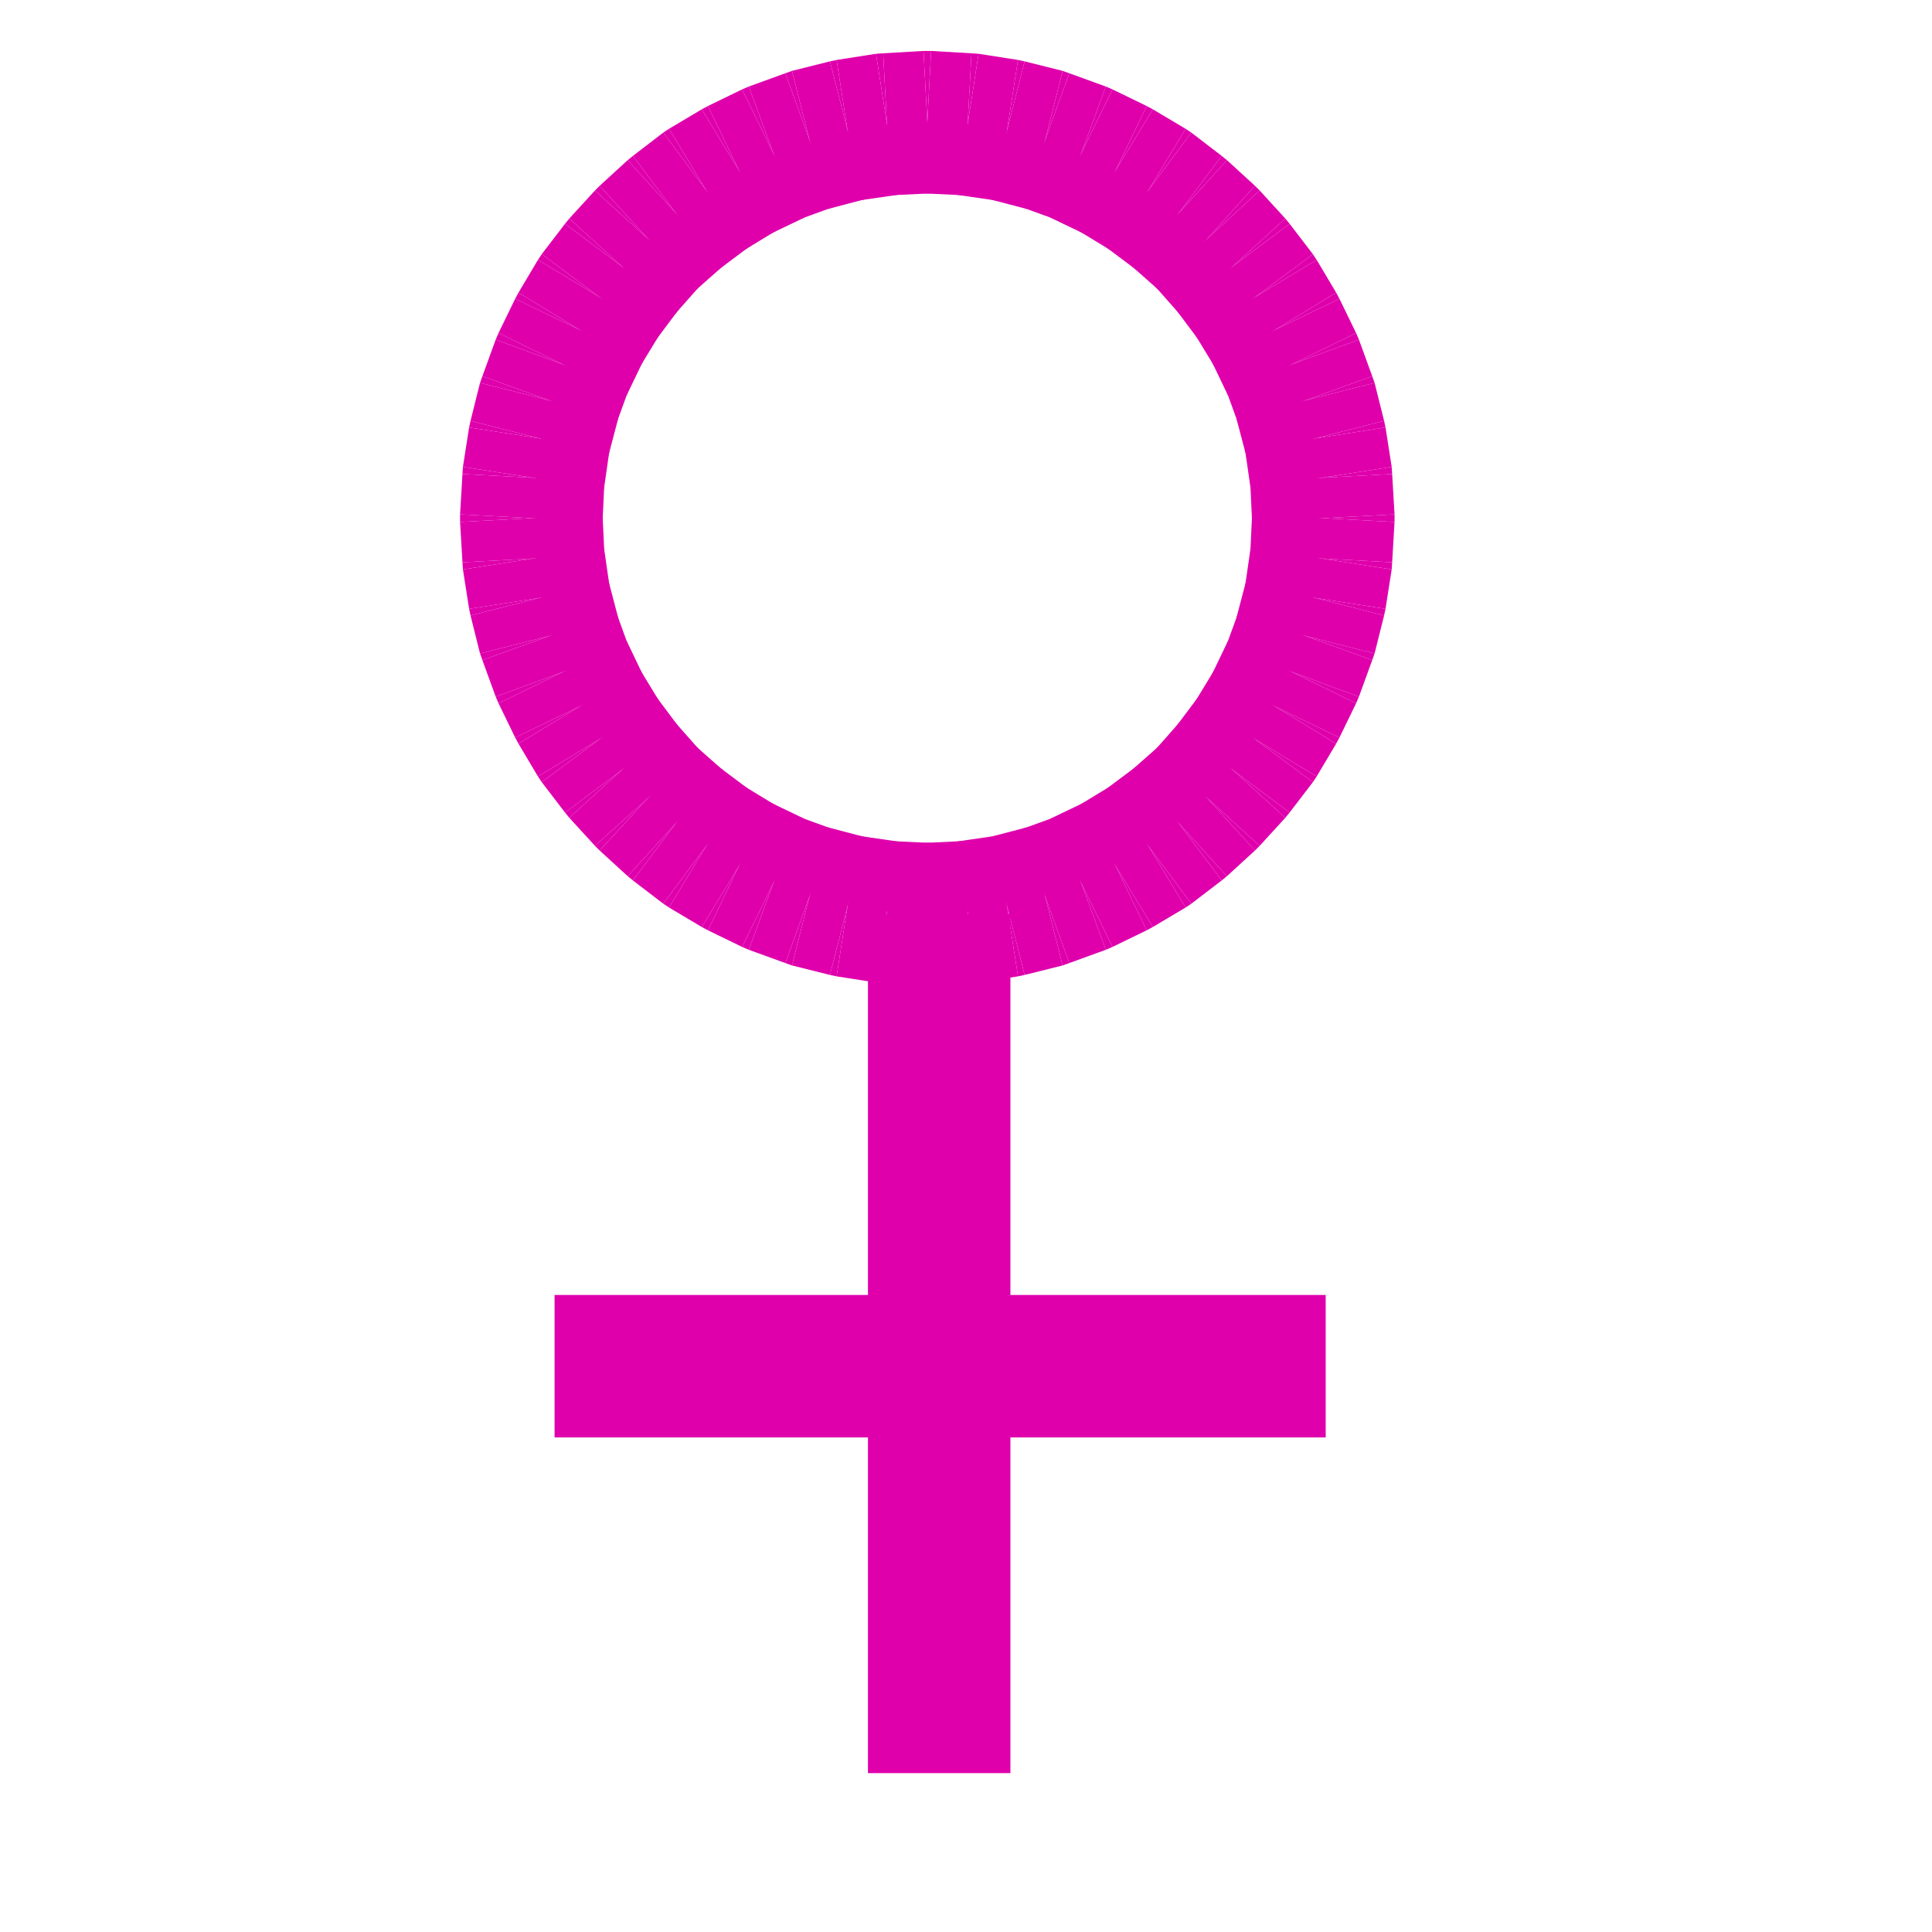 <?xml version="1.0" encoding="UTF-8" standalone="no"?>
<!-- Created with Inkscape (http://www.inkscape.org/) -->
<svg
   xmlns:dc="http://purl.org/dc/elements/1.1/"
   xmlns:cc="http://web.resource.org/cc/"
   xmlns:rdf="http://www.w3.org/1999/02/22-rdf-syntax-ns#"
   xmlns:svg="http://www.w3.org/2000/svg"
   xmlns="http://www.w3.org/2000/svg"
   xmlns:sodipodi="http://sodipodi.sourceforge.net/DTD/sodipodi-0.dtd"
   xmlns:inkscape="http://www.inkscape.org/namespaces/inkscape"
   width="1cm"
   height="1cm"
   id="svg9908"
   sodipodi:version="0.32"
   inkscape:version="0.45"
   version="1.0"
   sodipodi:docbase="/world/proj/Kproj/symsolon/share/symsolon/planets"
   sodipodi:docname="planet-venus.svg"
   inkscape:output_extension="org.inkscape.output.svg.inkscape"
   sodipodi:modified="true">
  <defs
     id="defs9910" />
  <sodipodi:namedview
     id="base"
     pagecolor="#000000"
     bordercolor="#666666"
     borderopacity="1.0"
     inkscape:pageopacity="1"
     inkscape:pageshadow="2"
     inkscape:zoom="3.2599421"
     inkscape:cx="-2.2860119"
     inkscape:cy="43.499965"
     inkscape:document-units="px"
     inkscape:current-layer="layer1"
     inkscape:window-width="966"
     inkscape:window-height="626"
     inkscape:window-x="5"
     inkscape:window-y="49" />
  <g
     inkscape:label="1. réteg"
     inkscape:groupmode="layer"
     id="layer1">
    <g
       style="fill:#df00ac;fill-opacity:1;visibility:visible"
       id="g12283"
       transform="matrix(9.288893e-3,0,0,9.288893e-3,-118.471,-133.544)">
      <desc
         id="desc12285">Drawing</desc>
      <g
         id="g12287"
         style="fill:#df00ac;fill-opacity:1">
        <g
           id="g12289"
           style="fill:#df00ac;fill-opacity:1;stroke:none">
          <path
             id="path12291"
             d="M 14699,16452 L 14614,16447 L 14622,16298 L 14629,16148 L 14715,16152 L 14707,16302 L 14699,16452 z "
             style="fill:#df00ac;fill-opacity:1" />
          <path
             id="path12293"
             d="M 14622,16298 L 14614,16447 L 14599,16446 L 14622,16298 z "
             style="fill:#df00ac;fill-opacity:1" />
          <path
             id="path12295"
             d="M 14599,16446 L 14516,16433 L 14539,16285 L 14562,16137 L 14645,16149 L 14622,16298 L 14599,16446 z "
             style="fill:#df00ac;fill-opacity:1" />
          <path
             id="path12297"
             d="M 14539,16285 L 14516,16433 L 14502,16430 L 14539,16285 z "
             style="fill:#df00ac;fill-opacity:1" />
          <path
             id="path12299"
             d="M 14502,16430 L 14422,16410 L 14459,16264 L 14497,16119 L 14577,16140 L 14539,16285 L 14502,16430 z "
             style="fill:#df00ac;fill-opacity:1" />
          <path
             id="path12301"
             d="M 14459,16264 L 14422,16410 L 14408,16405 L 14459,16264 z "
             style="fill:#df00ac;fill-opacity:1" />
          <path
             id="path12303"
             d="M 14408,16405 L 14331,16377 L 14383,16236 L 14434,16096 L 14511,16124 L 14459,16264 L 14408,16405 z "
             style="fill:#df00ac;fill-opacity:1" />
          <path
             id="path12305"
             d="M 14383,16236 L 14331,16377 L 14317,16371 L 14383,16236 z "
             style="fill:#df00ac;fill-opacity:1" />
          <path
             id="path12307"
             d="M 14317,16371 L 14245,16336 L 14310,16201 L 14375,16066 L 14448,16101 L 14383,16236 L 14317,16371 z "
             style="fill:#df00ac;fill-opacity:1" />
          <path
             id="path12309"
             d="M 14310,16201 L 14245,16336 L 14232,16329 L 14310,16201 z "
             style="fill:#df00ac;fill-opacity:1" />
          <path
             id="path12311"
             d="M 14232,16329 L 14163,16288 L 14241,16159 L 14319,16031 L 14388,16073 L 14310,16201 L 14232,16329 z "
             style="fill:#df00ac;fill-opacity:1" />
          <path
             id="path12313"
             d="M 14241,16159 L 14163,16288 L 14151,16280 L 14241,16159 z "
             style="fill:#df00ac;fill-opacity:1" />
          <path
             id="path12315"
             d="M 14151,16280 L 14087,16231 L 14177,16111 L 14267,15991 L 14331,16039 L 14241,16159 L 14151,16280 z "
             style="fill:#df00ac;fill-opacity:1" />
          <path
             id="path12317"
             d="M 14177,16111 L 14087,16231 L 14076,16222 L 14177,16111 z "
             style="fill:#df00ac;fill-opacity:1" />
          <path
             id="path12319"
             d="M 14076,16222 L 14017,16168 L 14118,16058 L 14218,15947 L 14278,16000 L 14177,16111 L 14076,16222 z "
             style="fill:#df00ac;fill-opacity:1" />
          <path
             id="path12321"
             d="M 14118,16058 L 14017,16168 L 14007,16158 L 14118,16058 z "
             style="fill:#df00ac;fill-opacity:1" />
          <path
             id="path12323"
             d="M 14007,16158 L 13953,16099 L 14064,15998 L 14175,15897 L 14228,15957 L 14118,16058 L 14007,16158 z "
             style="fill:#df00ac;fill-opacity:1" />
          <path
             id="path12325"
             d="M 14064,15998 L 13953,16099 L 13944,16088 L 14064,15998 z "
             style="fill:#df00ac;fill-opacity:1" />
          <path
             id="path12327"
             d="M 13944,16088 L 13895,16024 L 14016,15934 L 14136,15844 L 14184,15908 L 14064,15998 L 13944,16088 z "
             style="fill:#df00ac;fill-opacity:1" />
          <path
             id="path12329"
             d="M 14016,15934 L 13895,16024 L 13887,16012 L 14016,15934 z "
             style="fill:#df00ac;fill-opacity:1" />
          <path
             id="path12331"
             d="M 13887,16012 L 13846,15943 L 13974,15865 L 14102,15787 L 14144,15856 L 14016,15934 L 13887,16012 z "
             style="fill:#df00ac;fill-opacity:1" />
          <path
             id="path12333"
             d="M 13974,15865 L 13846,15943 L 13839,15930 L 13974,15865 z "
             style="fill:#df00ac;fill-opacity:1" />
          <path
             id="path12335"
             d="M 13839,15930 L 13804,15858 L 13939,15792 L 14074,15727 L 14109,15800 L 13974,15865 L 13839,15930 z "
             style="fill:#df00ac;fill-opacity:1" />
          <path
             id="path12337"
             d="M 13939,15792 L 13804,15858 L 13798,15844 L 13939,15792 z "
             style="fill:#df00ac;fill-opacity:1" />
          <path
             id="path12339"
             d="M 13798,15844 L 13770,15767 L 13911,15716 L 14051,15664 L 14079,15741 L 13939,15792 L 13798,15844 z "
             style="fill:#df00ac;fill-opacity:1" />
          <path
             id="path12341"
             d="M 13911,15716 L 13770,15767 L 13765,15753 L 13911,15716 z "
             style="fill:#df00ac;fill-opacity:1" />
          <path
             id="path12343"
             d="M 13765,15753 L 13745,15673 L 13890,15636 L 14035,15598 L 14056,15678 L 13911,15716 L 13765,15753 z "
             style="fill:#df00ac;fill-opacity:1" />
          <path
             id="path12345"
             d="M 13890,15636 L 13745,15673 L 13742,15659 L 13890,15636 z "
             style="fill:#df00ac;fill-opacity:1" />
          <path
             id="path12347"
             d="M 13742,15659 L 13729,15576 L 13877,15553 L 14026,15530 L 14038,15613 L 13890,15636 L 13742,15659 z "
             style="fill:#df00ac;fill-opacity:1" />
          <path
             id="path12349"
             d="M 13877,15553 L 13729,15576 L 13728,15561 L 13877,15553 z "
             style="fill:#df00ac;fill-opacity:1" />
          <path
             id="path12351"
             d="M 13728,15561 L 13723,15476 L 13873,15468 L 14023,15460 L 14027,15546 L 13877,15553 L 13728,15561 z "
             style="fill:#df00ac;fill-opacity:1" />
          <path
             id="path12353"
             d="M 13873,15468 L 13723,15476 L 13723,15460 L 13873,15468 z "
             style="fill:#df00ac;fill-opacity:1" />
          <path
             id="path12355"
             d="M 13723,15460 L 13728,15375 L 13877,15383 L 14027,15390 L 14023,15476 L 13873,15468 L 13723,15460 z "
             style="fill:#df00ac;fill-opacity:1" />
          <path
             id="path12357"
             d="M 13877,15383 L 13728,15375 L 13729,15360 L 13877,15383 z "
             style="fill:#df00ac;fill-opacity:1" />
          <path
             id="path12359"
             d="M 13729,15360 L 13742,15277 L 13890,15300 L 14038,15323 L 14026,15406 L 13877,15383 L 13729,15360 z "
             style="fill:#df00ac;fill-opacity:1" />
          <path
             id="path12361"
             d="M 13890,15300 L 13742,15277 L 13745,15263 L 13890,15300 z "
             style="fill:#df00ac;fill-opacity:1" />
          <path
             id="path12363"
             d="M 13745,15263 L 13765,15183 L 13911,15220 L 14056,15258 L 14035,15338 L 13890,15300 L 13745,15263 z "
             style="fill:#df00ac;fill-opacity:1" />
          <path
             id="path12365"
             d="M 13911,15220 L 13765,15183 L 13770,15169 L 13911,15220 z "
             style="fill:#df00ac;fill-opacity:1" />
          <path
             id="path12367"
             d="M 13770,15169 L 13798,15092 L 13939,15144 L 14079,15195 L 14051,15272 L 13911,15220 L 13770,15169 z "
             style="fill:#df00ac;fill-opacity:1" />
          <path
             id="path12369"
             d="M 13939,15144 L 13798,15092 L 13804,15078 L 13939,15144 z "
             style="fill:#df00ac;fill-opacity:1" />
          <path
             id="path12371"
             d="M 13804,15078 L 13839,15006 L 13974,15071 L 14109,15136 L 14074,15209 L 13939,15144 L 13804,15078 z "
             style="fill:#df00ac;fill-opacity:1" />
          <path
             id="path12373"
             d="M 13974,15071 L 13839,15006 L 13846,14993 L 13974,15071 z "
             style="fill:#df00ac;fill-opacity:1" />
          <path
             id="path12375"
             d="M 13846,14993 L 13887,14924 L 14016,15002 L 14144,15080 L 14102,15149 L 13974,15071 L 13846,14993 z "
             style="fill:#df00ac;fill-opacity:1" />
          <path
             id="path12377"
             d="M 14016,15002 L 13887,14924 L 13895,14912 L 14016,15002 z "
             style="fill:#df00ac;fill-opacity:1" />
          <path
             id="path12379"
             d="M 13895,14912 L 13944,14848 L 14064,14938 L 14184,15028 L 14136,15092 L 14016,15002 L 13895,14912 z "
             style="fill:#df00ac;fill-opacity:1" />
          <path
             id="path12381"
             d="M 14064,14938 L 13944,14848 L 13953,14837 L 14064,14938 z "
             style="fill:#df00ac;fill-opacity:1" />
          <path
             id="path12383"
             d="M 13953,14837 L 14007,14778 L 14118,14879 L 14228,14979 L 14175,15039 L 14064,14938 L 13953,14837 z "
             style="fill:#df00ac;fill-opacity:1" />
          <path
             id="path12385"
             d="M 14118,14879 L 14007,14778 L 14017,14768 L 14118,14879 z "
             style="fill:#df00ac;fill-opacity:1" />
          <path
             id="path12387"
             d="M 14017,14768 L 14076,14714 L 14177,14825 L 14278,14936 L 14218,14989 L 14118,14879 L 14017,14768 z "
             style="fill:#df00ac;fill-opacity:1" />
          <path
             id="path12389"
             d="M 14177,14825 L 14076,14714 L 14087,14705 L 14177,14825 z "
             style="fill:#df00ac;fill-opacity:1" />
          <path
             id="path12391"
             d="M 14087,14705 L 14151,14656 L 14241,14777 L 14331,14897 L 14267,14945 L 14177,14825 L 14087,14705 z "
             style="fill:#df00ac;fill-opacity:1" />
          <path
             id="path12393"
             d="M 14241,14777 L 14151,14656 L 14163,14648 L 14241,14777 z "
             style="fill:#df00ac;fill-opacity:1" />
          <path
             id="path12395"
             d="M 14163,14648 L 14232,14607 L 14310,14735 L 14388,14863 L 14319,14905 L 14241,14777 L 14163,14648 z "
             style="fill:#df00ac;fill-opacity:1" />
          <path
             id="path12397"
             d="M 14310,14735 L 14232,14607 L 14245,14600 L 14310,14735 z "
             style="fill:#df00ac;fill-opacity:1" />
          <path
             id="path12399"
             d="M 14245,14600 L 14317,14565 L 14383,14700 L 14448,14835 L 14375,14870 L 14310,14735 L 14245,14600 z "
             style="fill:#df00ac;fill-opacity:1" />
          <path
             id="path12401"
             d="M 14383,14700 L 14317,14565 L 14331,14559 L 14383,14700 z "
             style="fill:#df00ac;fill-opacity:1" />
          <path
             id="path12403"
             d="M 14331,14559 L 14408,14531 L 14459,14672 L 14511,14812 L 14434,14840 L 14383,14700 L 14331,14559 z "
             style="fill:#df00ac;fill-opacity:1" />
          <path
             id="path12405"
             d="M 14459,14672 L 14408,14531 L 14422,14526 L 14459,14672 z "
             style="fill:#df00ac;fill-opacity:1" />
          <path
             id="path12407"
             d="M 14422,14526 L 14502,14506 L 14539,14651 L 14577,14796 L 14497,14817 L 14459,14672 L 14422,14526 z "
             style="fill:#df00ac;fill-opacity:1" />
          <path
             id="path12409"
             d="M 14539,14651 L 14502,14506 L 14516,14503 L 14539,14651 z "
             style="fill:#df00ac;fill-opacity:1" />
          <path
             id="path12411"
             d="M 14516,14503 L 14599,14490 L 14622,14638 L 14645,14787 L 14562,14799 L 14539,14651 L 14516,14503 z "
             style="fill:#df00ac;fill-opacity:1" />
          <path
             id="path12413"
             d="M 14622,14638 L 14599,14490 L 14614,14489 L 14622,14638 z "
             style="fill:#df00ac;fill-opacity:1" />
          <path
             id="path12415"
             d="M 14614,14489 L 14699,14484 L 14707,14634 L 14715,14784 L 14629,14788 L 14622,14638 L 14614,14489 z "
             style="fill:#df00ac;fill-opacity:1" />
          <path
             id="path12417"
             d="M 14707,14634 L 14699,14484 L 14715,14484 L 14707,14634 z "
             style="fill:#df00ac;fill-opacity:1" />
          <path
             id="path12419"
             d="M 14715,14484 L 14800,14489 L 14792,14638 L 14785,14788 L 14699,14784 L 14707,14634 L 14715,14484 z "
             style="fill:#df00ac;fill-opacity:1" />
          <path
             id="path12421"
             d="M 14792,14638 L 14800,14489 L 14815,14490 L 14792,14638 z "
             style="fill:#df00ac;fill-opacity:1" />
          <path
             id="path12423"
             d="M 14815,14490 L 14898,14503 L 14875,14651 L 14852,14799 L 14769,14787 L 14792,14638 L 14815,14490 z "
             style="fill:#df00ac;fill-opacity:1" />
          <path
             id="path12425"
             d="M 14875,14651 L 14898,14503 L 14912,14506 L 14875,14651 z "
             style="fill:#df00ac;fill-opacity:1" />
          <path
             id="path12427"
             d="M 14912,14506 L 14992,14526 L 14955,14672 L 14917,14817 L 14837,14796 L 14875,14651 L 14912,14506 z "
             style="fill:#df00ac;fill-opacity:1" />
          <path
             id="path12429"
             d="M 14955,14672 L 14992,14526 L 15006,14531 L 14955,14672 z "
             style="fill:#df00ac;fill-opacity:1" />
          <path
             id="path12431"
             d="M 15006,14531 L 15083,14559 L 15031,14700 L 14980,14840 L 14903,14812 L 14955,14672 L 15006,14531 z "
             style="fill:#df00ac;fill-opacity:1" />
          <path
             id="path12433"
             d="M 15031,14700 L 15083,14559 L 15097,14565 L 15031,14700 z "
             style="fill:#df00ac;fill-opacity:1" />
          <path
             id="path12435"
             d="M 15097,14565 L 15169,14600 L 15104,14735 L 15039,14870 L 14966,14835 L 15031,14700 L 15097,14565 z "
             style="fill:#df00ac;fill-opacity:1" />
          <path
             id="path12437"
             d="M 15104,14735 L 15169,14600 L 15182,14607 L 15104,14735 z "
             style="fill:#df00ac;fill-opacity:1" />
          <path
             id="path12439"
             d="M 15182,14607 L 15251,14648 L 15173,14777 L 15095,14905 L 15026,14863 L 15104,14735 L 15182,14607 z "
             style="fill:#df00ac;fill-opacity:1" />
          <path
             id="path12441"
             d="M 15173,14777 L 15251,14648 L 15263,14656 L 15173,14777 z "
             style="fill:#df00ac;fill-opacity:1" />
          <path
             id="path12443"
             d="M 15263,14656 L 15327,14705 L 15237,14825 L 15147,14945 L 15083,14897 L 15173,14777 L 15263,14656 z "
             style="fill:#df00ac;fill-opacity:1" />
          <path
             id="path12445"
             d="M 15237,14825 L 15327,14705 L 15338,14714 L 15237,14825 z "
             style="fill:#df00ac;fill-opacity:1" />
          <path
             id="path12447"
             d="M 15338,14714 L 15397,14768 L 15297,14879 L 15196,14989 L 15136,14936 L 15237,14825 L 15338,14714 z "
             style="fill:#df00ac;fill-opacity:1" />
          <path
             id="path12449"
             d="M 15297,14879 L 15397,14768 L 15407,14778 L 15297,14879 z "
             style="fill:#df00ac;fill-opacity:1" />
          <path
             id="path12451"
             d="M 15407,14778 L 15461,14837 L 15350,14938 L 15239,15039 L 15186,14979 L 15297,14879 L 15407,14778 z "
             style="fill:#df00ac;fill-opacity:1" />
          <path
             id="path12453"
             d="M 15350,14938 L 15461,14837 L 15470,14848 L 15350,14938 z "
             style="fill:#df00ac;fill-opacity:1" />
          <path
             id="path12455"
             d="M 15470,14848 L 15519,14912 L 15398,15002 L 15278,15092 L 15230,15028 L 15350,14938 L 15470,14848 z "
             style="fill:#df00ac;fill-opacity:1" />
          <path
             id="path12457"
             d="M 15398,15002 L 15519,14912 L 15527,14924 L 15398,15002 z "
             style="fill:#df00ac;fill-opacity:1" />
          <path
             id="path12459"
             d="M 15527,14924 L 15568,14993 L 15440,15071 L 15312,15149 L 15270,15080 L 15398,15002 L 15527,14924 z "
             style="fill:#df00ac;fill-opacity:1" />
          <path
             id="path12461"
             d="M 15440,15071 L 15568,14993 L 15575,15006 L 15440,15071 z "
             style="fill:#df00ac;fill-opacity:1" />
          <path
             id="path12463"
             d="M 15575,15006 L 15610,15078 L 15475,15144 L 15340,15209 L 15305,15136 L 15440,15071 L 15575,15006 z "
             style="fill:#df00ac;fill-opacity:1" />
          <path
             id="path12465"
             d="M 15475,15144 L 15610,15078 L 15616,15092 L 15475,15144 z "
             style="fill:#df00ac;fill-opacity:1" />
          <path
             id="path12467"
             d="M 15616,15092 L 15644,15169 L 15503,15220 L 15363,15272 L 15335,15195 L 15475,15144 L 15616,15092 z "
             style="fill:#df00ac;fill-opacity:1" />
          <path
             id="path12469"
             d="M 15503,15220 L 15644,15169 L 15649,15183 L 15503,15220 z "
             style="fill:#df00ac;fill-opacity:1" />
          <path
             id="path12471"
             d="M 15649,15183 L 15669,15263 L 15524,15300 L 15379,15338 L 15358,15258 L 15503,15220 L 15649,15183 z "
             style="fill:#df00ac;fill-opacity:1" />
          <path
             id="path12473"
             d="M 15524,15300 L 15669,15263 L 15672,15277 L 15524,15300 z "
             style="fill:#df00ac;fill-opacity:1" />
          <path
             id="path12475"
             d="M 15672,15277 L 15685,15360 L 15537,15383 L 15388,15406 L 15376,15323 L 15524,15300 L 15672,15277 z "
             style="fill:#df00ac;fill-opacity:1" />
          <path
             id="path12477"
             d="M 15537,15383 L 15685,15360 L 15686,15375 L 15537,15383 z "
             style="fill:#df00ac;fill-opacity:1" />
          <path
             id="path12479"
             d="M 15686,15375 L 15691,15460 L 15541,15468 L 15391,15476 L 15387,15390 L 15537,15383 L 15686,15375 z "
             style="fill:#df00ac;fill-opacity:1" />
          <path
             id="path12481"
             d="M 15541,15468 L 15691,15460 L 15691,15476 L 15541,15468 z "
             style="fill:#df00ac;fill-opacity:1" />
          <path
             id="path12483"
             d="M 15691,15476 L 15686,15561 L 15537,15553 L 15387,15546 L 15391,15460 L 15541,15468 L 15691,15476 z "
             style="fill:#df00ac;fill-opacity:1" />
          <path
             id="path12485"
             d="M 15537,15553 L 15686,15561 L 15685,15576 L 15537,15553 z "
             style="fill:#df00ac;fill-opacity:1" />
          <path
             id="path12487"
             d="M 15685,15576 L 15672,15659 L 15524,15636 L 15376,15613 L 15388,15530 L 15537,15553 L 15685,15576 z "
             style="fill:#df00ac;fill-opacity:1" />
          <path
             id="path12489"
             d="M 15524,15636 L 15672,15659 L 15669,15673 L 15524,15636 z "
             style="fill:#df00ac;fill-opacity:1" />
          <path
             id="path12491"
             d="M 15669,15673 L 15649,15753 L 15503,15716 L 15358,15678 L 15379,15598 L 15524,15636 L 15669,15673 z "
             style="fill:#df00ac;fill-opacity:1" />
          <path
             id="path12493"
             d="M 15503,15716 L 15649,15753 L 15644,15767 L 15503,15716 z "
             style="fill:#df00ac;fill-opacity:1" />
          <path
             id="path12495"
             d="M 15644,15767 L 15616,15844 L 15475,15792 L 15335,15741 L 15363,15664 L 15503,15716 L 15644,15767 z "
             style="fill:#df00ac;fill-opacity:1" />
          <path
             id="path12497"
             d="M 15475,15792 L 15616,15844 L 15610,15858 L 15475,15792 z "
             style="fill:#df00ac;fill-opacity:1" />
          <path
             id="path12499"
             d="M 15610,15858 L 15575,15930 L 15440,15865 L 15305,15800 L 15340,15727 L 15475,15792 L 15610,15858 z "
             style="fill:#df00ac;fill-opacity:1" />
          <path
             id="path12501"
             d="M 15440,15865 L 15575,15930 L 15568,15943 L 15440,15865 z "
             style="fill:#df00ac;fill-opacity:1" />
          <path
             id="path12503"
             d="M 15568,15943 L 15527,16012 L 15398,15934 L 15270,15856 L 15312,15787 L 15440,15865 L 15568,15943 z "
             style="fill:#df00ac;fill-opacity:1" />
          <path
             id="path12505"
             d="M 15398,15934 L 15527,16012 L 15519,16024 L 15398,15934 z "
             style="fill:#df00ac;fill-opacity:1" />
          <path
             id="path12507"
             d="M 15519,16024 L 15470,16088 L 15350,15998 L 15230,15908 L 15278,15844 L 15398,15934 L 15519,16024 z "
             style="fill:#df00ac;fill-opacity:1" />
          <path
             id="path12509"
             d="M 15350,15998 L 15470,16088 L 15461,16099 L 15350,15998 z "
             style="fill:#df00ac;fill-opacity:1" />
          <path
             id="path12511"
             d="M 15461,16099 L 15407,16158 L 15297,16058 L 15186,15957 L 15239,15897 L 15350,15998 L 15461,16099 z "
             style="fill:#df00ac;fill-opacity:1" />
          <path
             id="path12513"
             d="M 15297,16058 L 15407,16158 L 15397,16168 L 15297,16058 z "
             style="fill:#df00ac;fill-opacity:1" />
          <path
             id="path12515"
             d="M 15397,16168 L 15338,16222 L 15237,16111 L 15136,16000 L 15196,15947 L 15297,16058 L 15397,16168 z "
             style="fill:#df00ac;fill-opacity:1" />
          <path
             id="path12517"
             d="M 15237,16111 L 15338,16222 L 15327,16231 L 15237,16111 z "
             style="fill:#df00ac;fill-opacity:1" />
          <path
             id="path12519"
             d="M 15327,16231 L 15263,16280 L 15173,16159 L 15083,16039 L 15147,15991 L 15237,16111 L 15327,16231 z "
             style="fill:#df00ac;fill-opacity:1" />
          <path
             id="path12521"
             d="M 15173,16159 L 15263,16280 L 15251,16288 L 15173,16159 z "
             style="fill:#df00ac;fill-opacity:1" />
          <path
             id="path12523"
             d="M 15251,16288 L 15182,16329 L 15104,16201 L 15026,16073 L 15095,16031 L 15173,16159 L 15251,16288 z "
             style="fill:#df00ac;fill-opacity:1" />
          <path
             id="path12525"
             d="M 15104,16201 L 15182,16329 L 15169,16336 L 15104,16201 z "
             style="fill:#df00ac;fill-opacity:1" />
          <path
             id="path12527"
             d="M 15169,16336 L 15097,16371 L 15031,16236 L 14966,16101 L 15039,16066 L 15104,16201 L 15169,16336 z "
             style="fill:#df00ac;fill-opacity:1" />
          <path
             id="path12529"
             d="M 15031,16236 L 15097,16371 L 15083,16377 L 15031,16236 z "
             style="fill:#df00ac;fill-opacity:1" />
          <path
             id="path12531"
             d="M 15083,16377 L 15006,16405 L 14955,16264 L 14903,16124 L 14980,16096 L 15031,16236 L 15083,16377 z "
             style="fill:#df00ac;fill-opacity:1" />
          <path
             id="path12533"
             d="M 14955,16264 L 15006,16405 L 14992,16410 L 14955,16264 z "
             style="fill:#df00ac;fill-opacity:1" />
          <path
             id="path12535"
             d="M 14992,16410 L 14912,16430 L 14875,16285 L 14837,16140 L 14917,16119 L 14955,16264 L 14992,16410 z "
             style="fill:#df00ac;fill-opacity:1" />
          <path
             id="path12537"
             d="M 14875,16285 L 14912,16430 L 14898,16433 L 14875,16285 z "
             style="fill:#df00ac;fill-opacity:1" />
          <path
             id="path12539"
             d="M 14898,16433 L 14815,16446 L 14792,16298 L 14769,16149 L 14852,16137 L 14875,16285 L 14898,16433 z "
             style="fill:#df00ac;fill-opacity:1" />
          <path
             id="path12541"
             d="M 14792,16298 L 14815,16446 L 14800,16447 L 14792,16298 z "
             style="fill:#df00ac;fill-opacity:1" />
          <path
             id="path12543"
             d="M 14800,16447 L 14715,16452 L 14707,16302 L 14699,16152 L 14785,16148 L 14792,16298 L 14800,16447 z "
             style="fill:#df00ac;fill-opacity:1" />
          <path
             id="path12545"
             d="M 14707,16302 L 14715,16452 L 14699,16452 L 14707,16302 z "
             style="fill:#df00ac;fill-opacity:1" />
        </g>
        <g
           id="g12547"
           style="fill:#df00ac;fill-opacity:1" />
      </g>
    </g>
    <g
       style="fill:#df00ac;fill-opacity:1;visibility:visible"
       id="g12549"
       transform="matrix(9.288893e-3,0,0,9.288893e-3,-118.471,-133.544)">
      <desc
         id="desc12551">Drawing</desc>
      <g
         id="g12553"
         style="fill:#df00ac;fill-opacity:1">
        <g
           id="g12555"
           style="fill:#df00ac;fill-opacity:1;stroke:none">
          <path
             id="path12557"
             d="M 14882,16302 L 14882,18111 L 14582,18111 L 14582,16302 L 14882,16302 z "
             style="fill:#df00ac;fill-opacity:1" />
        </g>
        <g
           id="g12559"
           style="fill:#df00ac;fill-opacity:1" />
      </g>
    </g>
    <g
       style="fill:#df00ac;fill-opacity:1;visibility:visible"
       id="g12561"
       transform="matrix(9.288893e-3,0,0,9.288893e-3,-118.471,-133.544)">
      <desc
         id="desc12563">Drawing</desc>
      <g
         id="g12565"
         style="fill:#df00ac;fill-opacity:1">
        <g
           id="g12567"
           style="fill:#df00ac;fill-opacity:1;stroke:none">
          <path
             id="path12569"
             d="M 13922,17104 L 15546,17104 L 15546,17404 L 13922,17404 L 13922,17104 z "
             style="fill:#df00ac;fill-opacity:1" />
        </g>
        <g
           id="g12571"
           style="fill:#df00ac;fill-opacity:1" />
      </g>
    </g>
  </g>
</svg>
